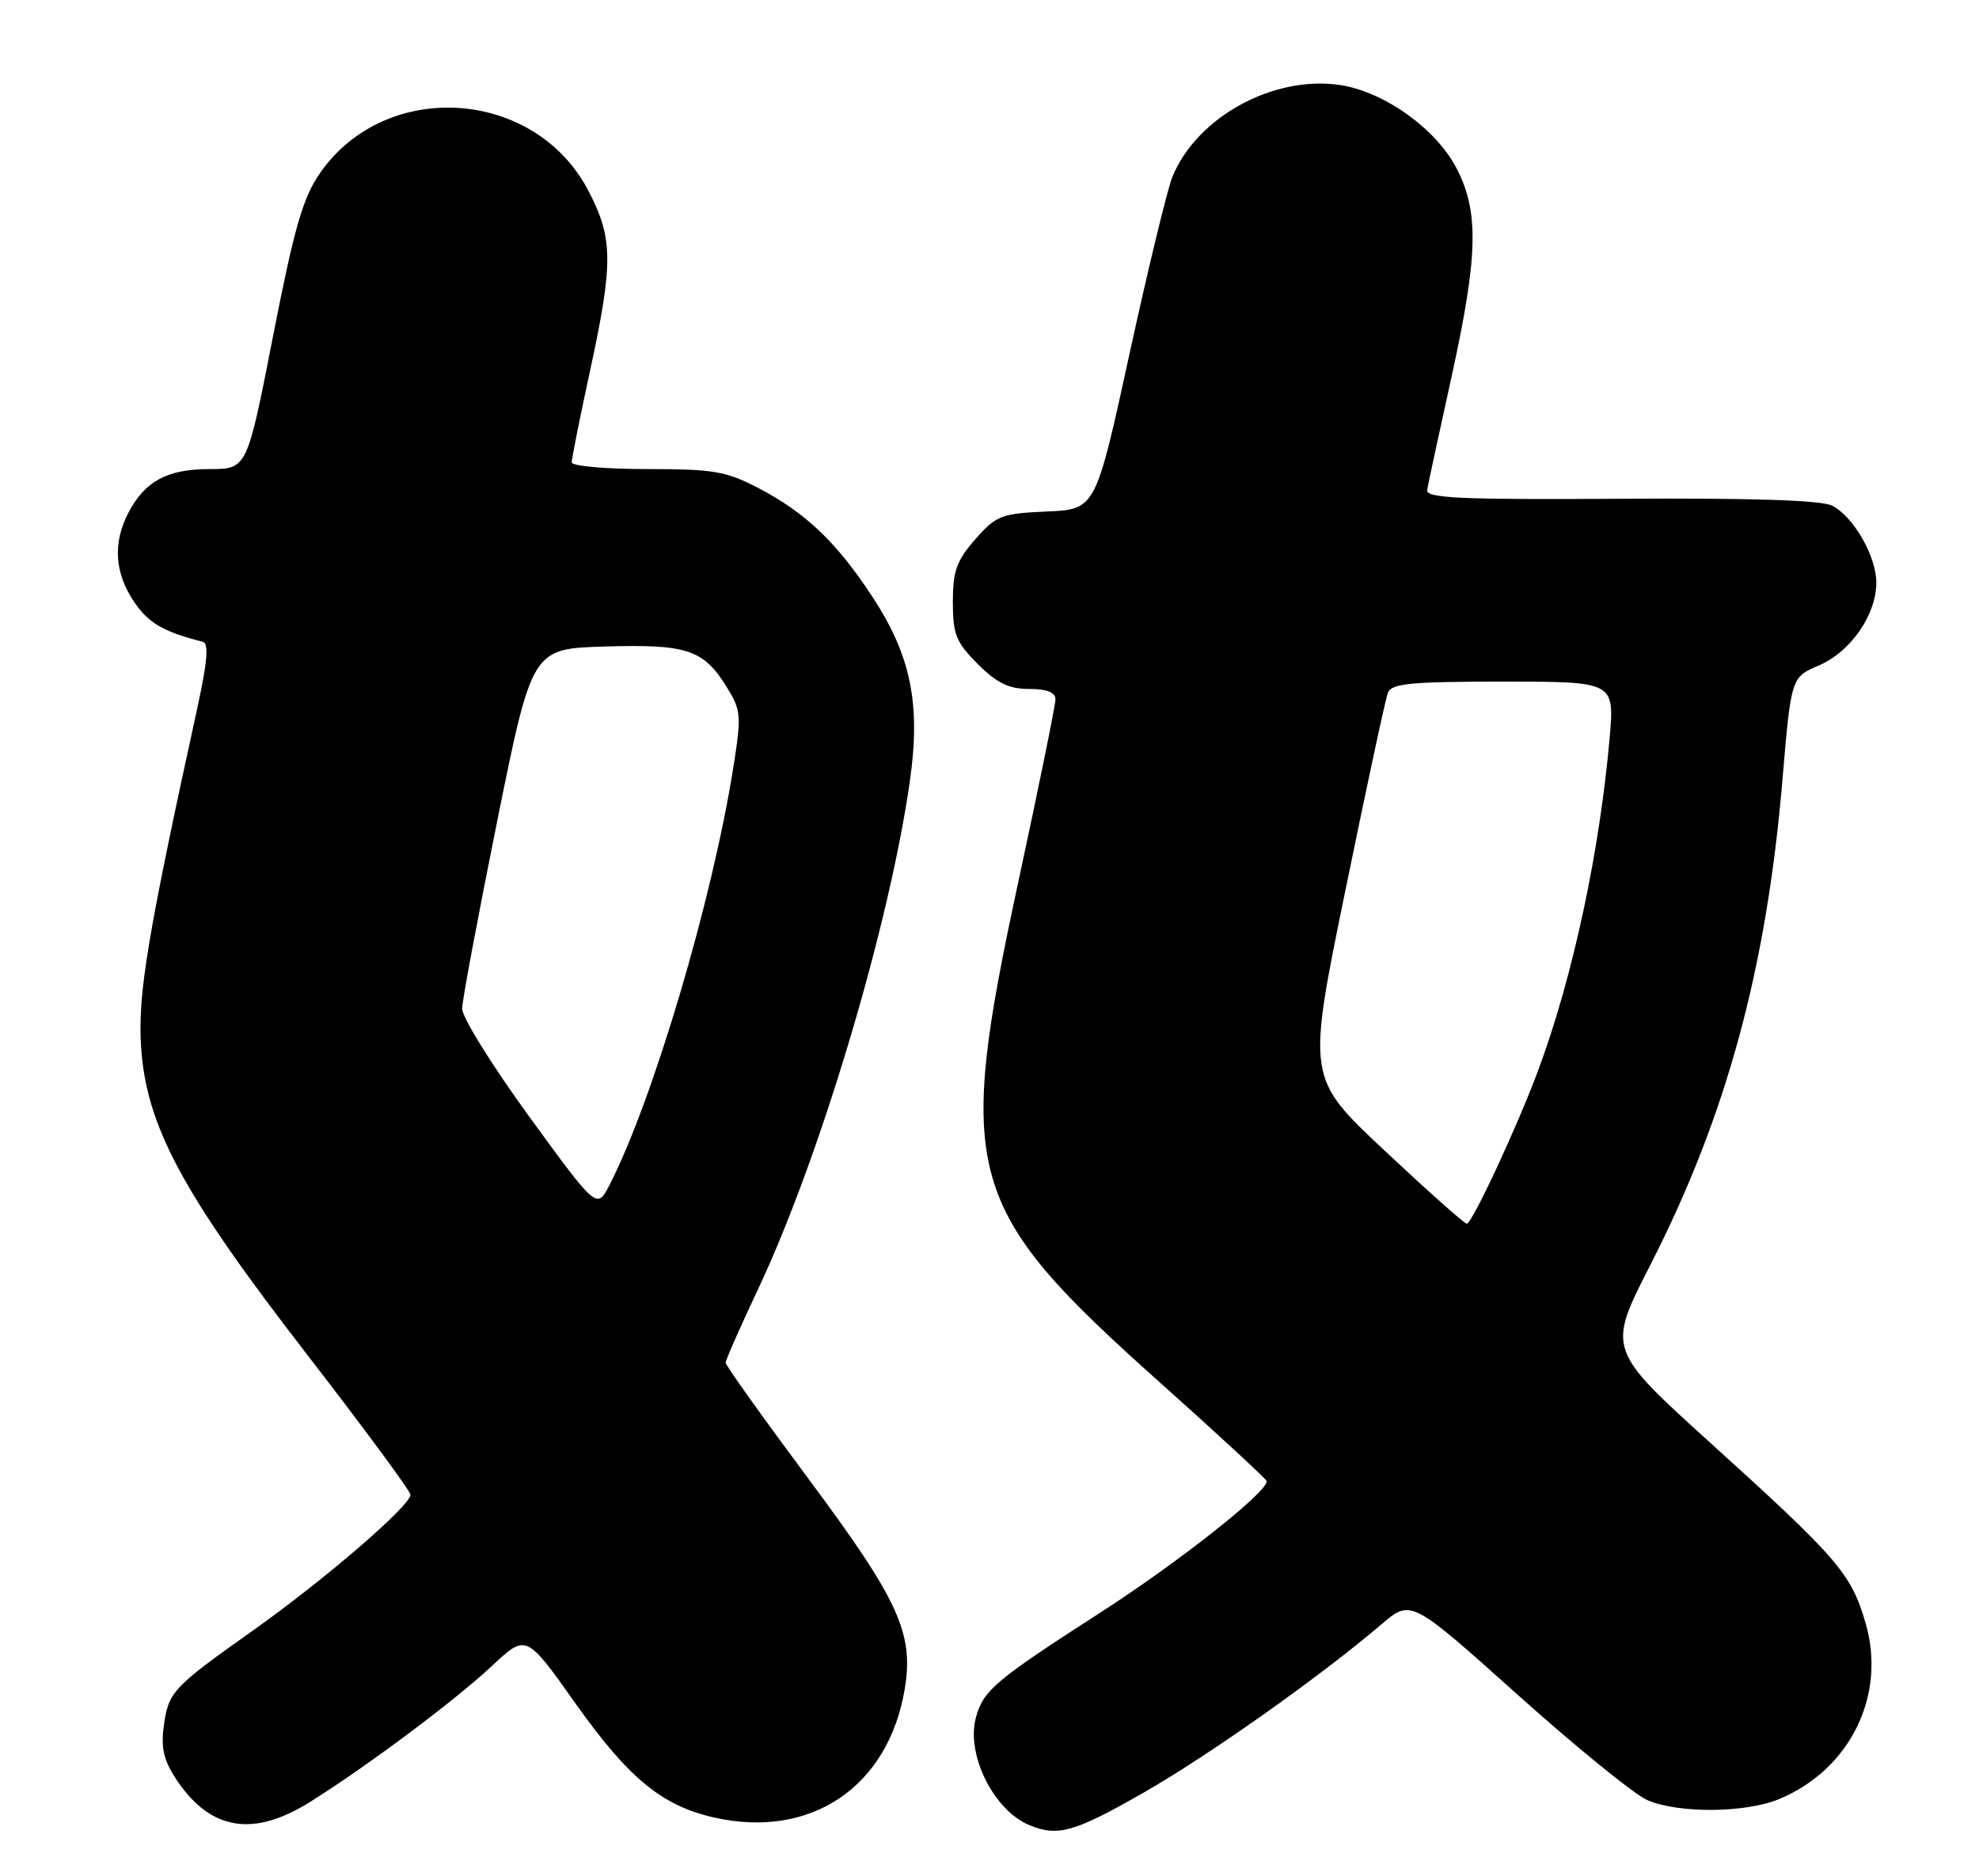 <?xml version="1.0" encoding="UTF-8" standalone="no"?>
<!DOCTYPE svg PUBLIC "-//W3C//DTD SVG 1.1//EN" "http://www.w3.org/Graphics/SVG/1.1/DTD/svg11.dtd" >
<svg xmlns="http://www.w3.org/2000/svg" xmlns:xlink="http://www.w3.org/1999/xlink" version="1.1" viewBox="0 0 270 256">
 <g >
 <path fill="currentColor"
d=" M 156.00 244.60 C 165.03 239.43 180.04 228.81 188.50 221.60 C 192.50 218.19 192.50 218.19 207.00 231.18 C 214.97 238.33 222.95 244.81 224.72 245.59 C 228.97 247.45 238.14 247.38 242.77 245.45 C 252.43 241.41 257.39 231.30 254.53 221.47 C 252.57 214.71 250.83 212.69 233.49 196.99 C 219.27 184.12 219.27 184.12 225.13 172.65 C 235.52 152.32 241.00 132.21 243.18 106.45 C 244.37 92.41 244.37 92.41 248.14 90.80 C 252.49 88.94 255.99 83.89 255.99 79.50 C 255.99 75.93 252.94 70.57 250.01 69.01 C 248.60 68.25 239.31 67.94 221.21 68.05 C 199.21 68.19 194.54 67.97 194.71 66.86 C 194.83 66.11 196.30 59.32 197.96 51.76 C 201.67 34.96 201.83 28.89 198.69 22.91 C 195.88 17.53 188.81 12.50 182.82 11.60 C 173.76 10.25 163.34 15.94 159.97 24.08 C 159.29 25.72 156.65 36.61 154.10 48.28 C 149.48 69.50 149.48 69.50 142.80 69.79 C 136.59 70.07 135.92 70.33 133.06 73.58 C 130.51 76.49 130.00 77.91 130.00 82.13 C 130.00 86.56 130.43 87.63 133.40 90.60 C 136.01 93.21 137.64 94.00 140.40 94.00 C 142.83 94.00 144.00 94.46 144.00 95.41 C 144.00 96.19 141.75 107.25 139.00 120.00 C 130.30 160.35 131.53 164.75 158.28 188.65 C 166.10 195.64 172.63 201.67 172.79 202.05 C 173.30 203.27 160.92 213.07 150.00 220.10 C 135.83 229.22 134.16 230.62 133.15 234.32 C 131.77 239.39 135.58 247.04 140.50 249.05 C 144.34 250.62 146.64 249.96 156.00 244.60 Z  M 42.41 245.79 C 50.42 240.74 62.05 232.03 67.14 227.28 C 71.79 222.92 71.79 222.92 78.51 232.41 C 85.78 242.65 90.32 246.39 97.48 247.99 C 110.64 250.95 121.22 243.79 123.44 230.42 C 124.69 222.87 122.62 218.33 110.42 201.93 C 104.14 193.49 99.00 186.29 99.00 185.93 C 99.00 185.57 100.99 181.05 103.43 175.88 C 111.87 157.99 121.34 126.29 124.14 106.55 C 125.63 96.06 124.29 89.46 119.04 81.45 C 114.19 74.04 109.93 69.97 103.51 66.61 C 99.07 64.29 97.38 64.00 88.26 64.00 C 82.62 64.00 78.00 63.59 78.00 63.08 C 78.00 62.57 79.12 56.96 80.50 50.60 C 83.70 35.81 83.66 32.49 80.25 25.98 C 72.94 12.03 52.59 10.72 43.66 23.62 C 41.31 27.01 40.16 31.02 37.25 45.87 C 33.71 64.00 33.71 64.00 28.58 64.00 C 22.80 64.00 19.75 65.66 17.49 70.01 C 15.38 74.11 15.64 78.17 18.28 82.09 C 20.26 85.02 22.24 86.18 27.67 87.57 C 28.51 87.79 28.30 90.28 26.90 96.69 C 20.14 127.58 18.80 135.63 19.24 142.69 C 19.92 153.61 24.84 162.76 41.87 184.78 C 49.64 194.83 56.00 203.45 56.00 203.94 C 56.00 205.44 44.27 215.55 34.46 222.50 C 23.42 230.33 22.96 230.83 22.32 235.71 C 21.95 238.60 22.39 240.32 24.19 242.99 C 28.82 249.79 34.64 250.69 42.41 245.79 Z  M 188.91 156.99 C 178.31 147.06 178.31 147.06 183.54 121.56 C 186.41 107.54 189.02 95.38 189.35 94.53 C 189.84 93.25 192.39 93.00 205.11 93.00 C 220.28 93.00 220.28 93.00 219.60 100.75 C 218.25 116.15 214.61 133.18 209.95 145.79 C 207.12 153.47 200.82 167.01 200.11 166.96 C 199.77 166.94 194.73 162.45 188.91 156.99 Z  M 72.22 152.37 C 67.15 145.41 63.02 138.76 63.05 137.61 C 63.07 136.45 65.23 124.93 67.84 112.00 C 72.59 88.50 72.59 88.50 82.54 88.21 C 93.77 87.88 95.99 88.62 99.16 93.76 C 101.12 96.94 101.18 97.61 100.03 104.82 C 97.18 122.82 89.07 150.16 83.18 161.63 C 81.44 165.03 81.44 165.03 72.22 152.37 Z "/>
</g>
</svg>